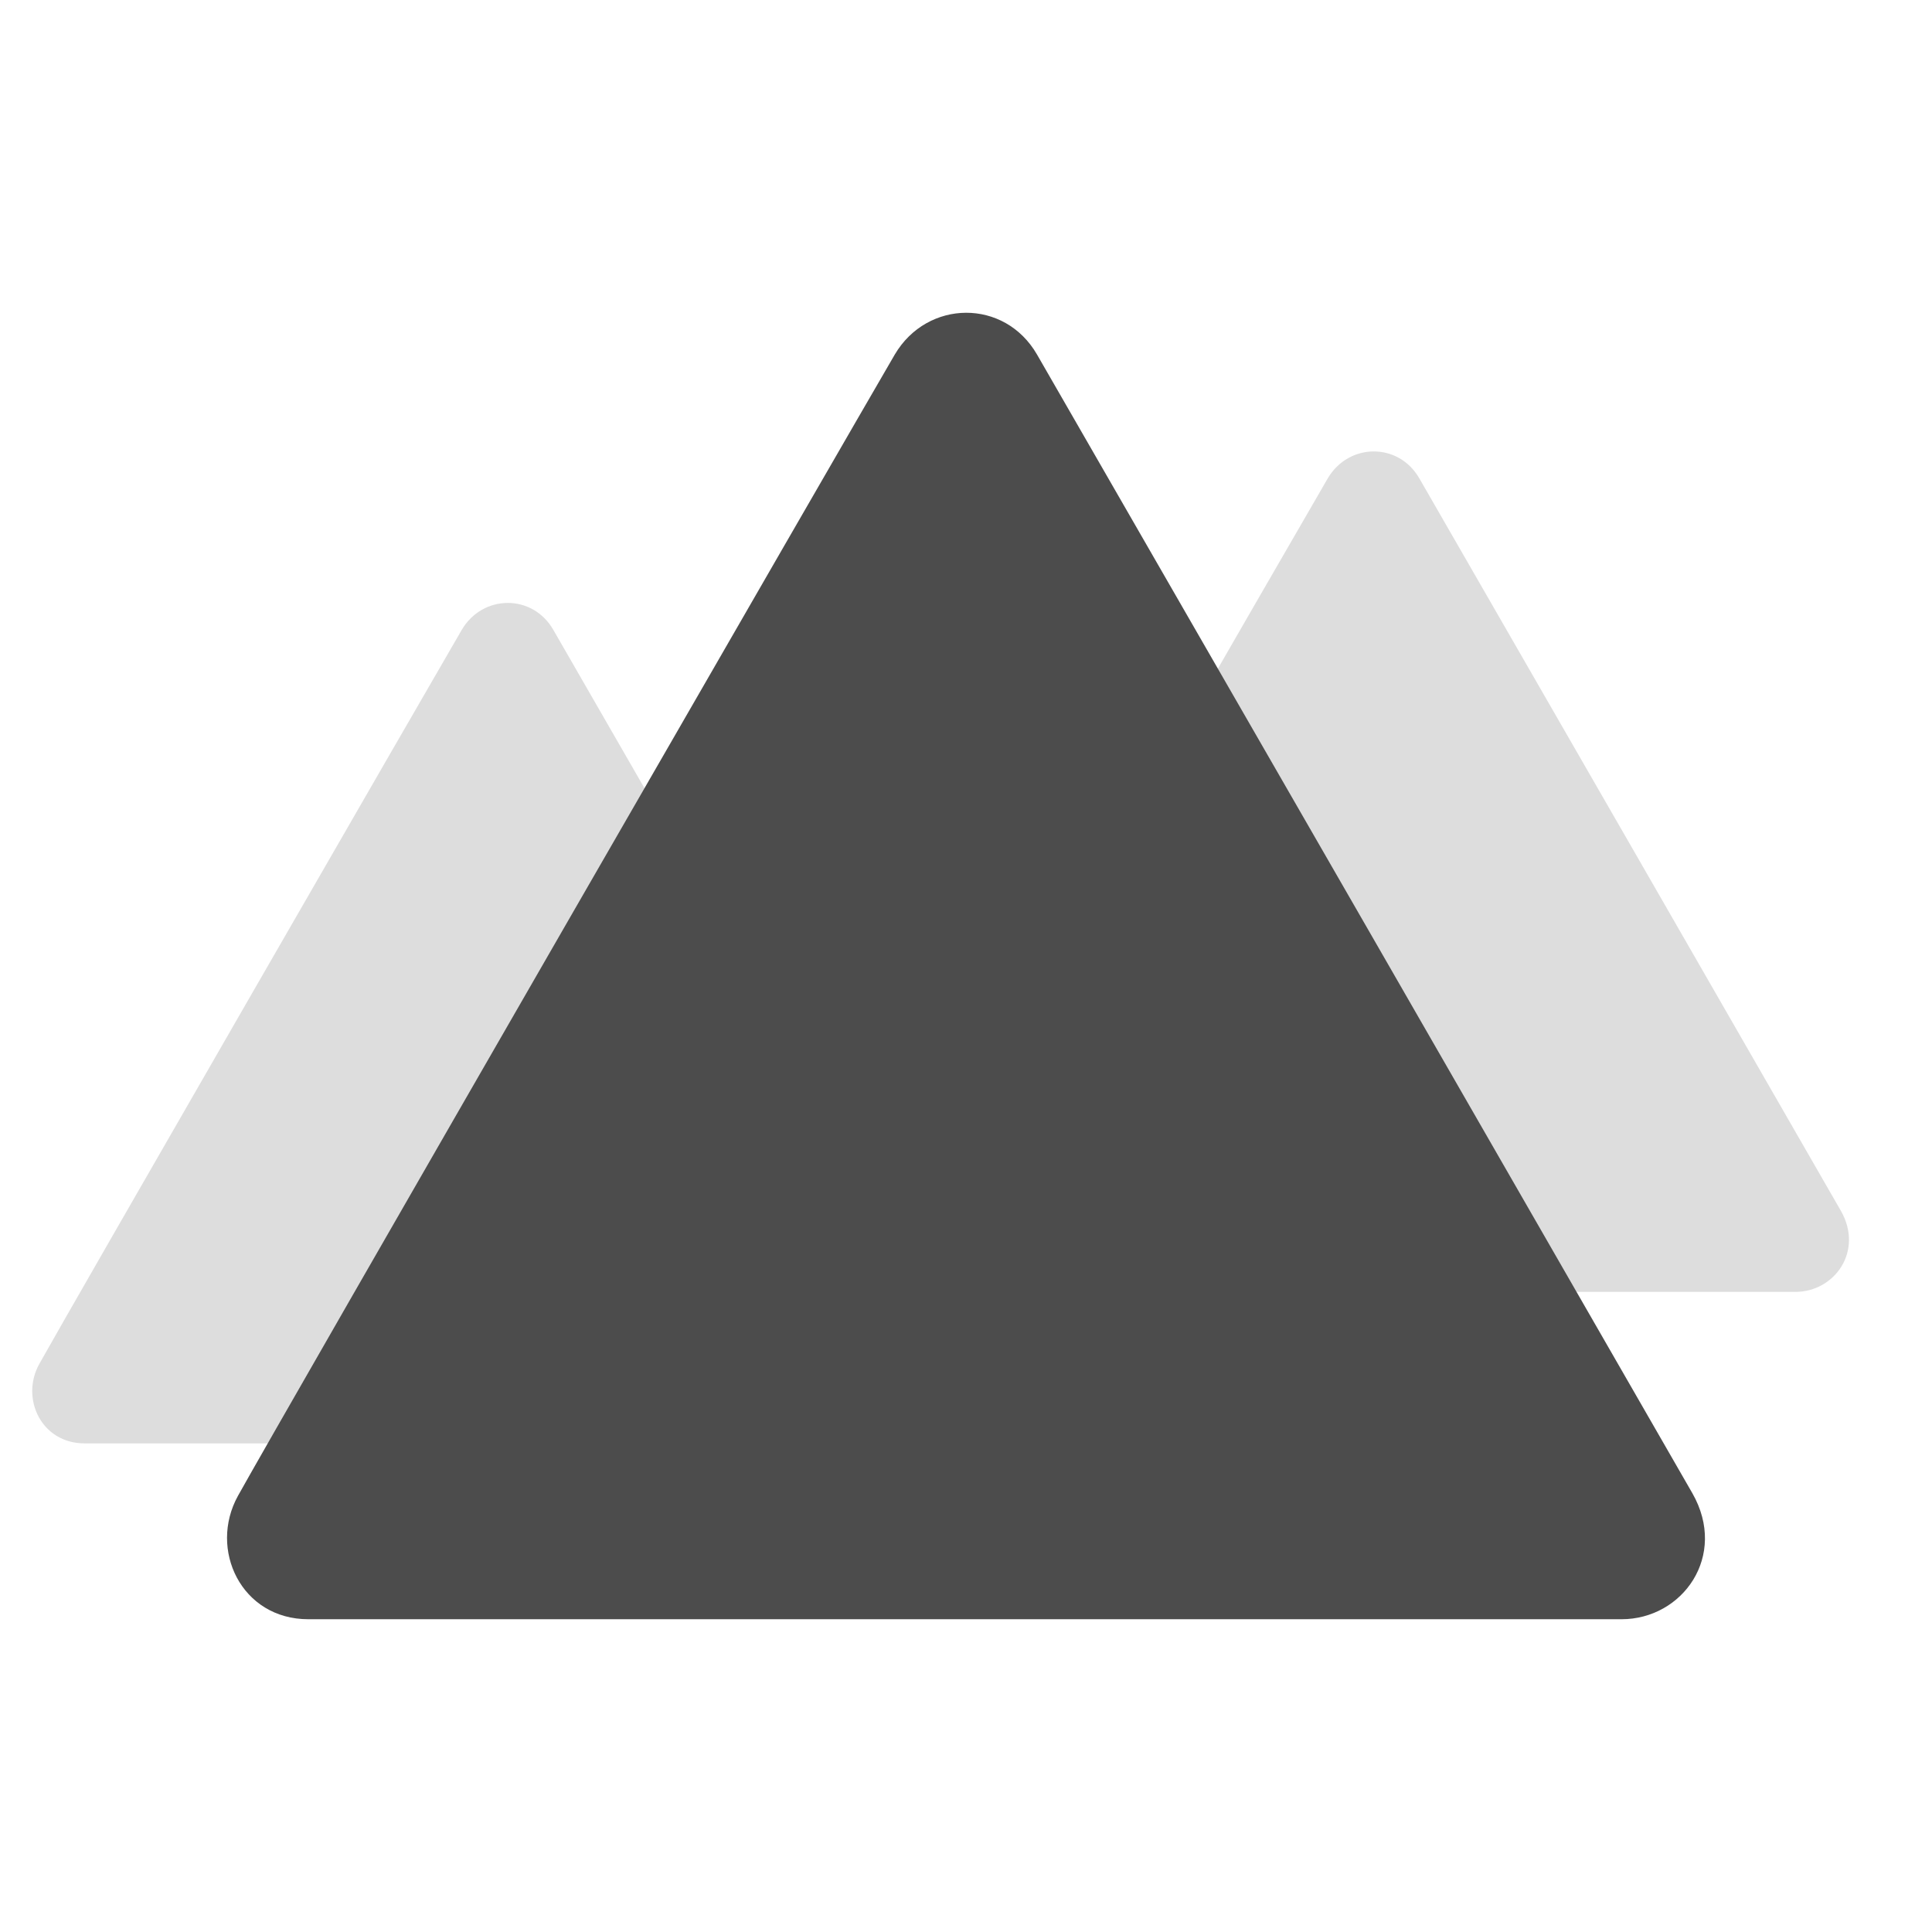 <?xml version="1.0" encoding="utf-8"?>
<!-- Generator: Adobe Illustrator 17.0.2, SVG Export Plug-In . SVG Version: 6.00 Build 0)  -->
<!DOCTYPE svg PUBLIC "-//W3C//DTD SVG 1.1//EN" "http://www.w3.org/Graphics/SVG/1.1/DTD/svg11.dtd">
<svg version="1.1" id="图形" xmlns="http://www.w3.org/2000/svg" xmlns:xlink="http://www.w3.org/1999/xlink" x="0px" y="0px"
	 width="1024px" height="1024px" viewBox="0 0 1024 1024" enable-background="new 0 0 1024 1024" xml:space="preserve">
<path fill="#DDDDDD" d="M44.805,765.019c23.297,0,431.72,0,447.743,0c20.837,0,36.317-21.602,24.174-42.936
	c-9.789-17.114-206.611-359.091-223.461-388.267c-11.047-19.168-37.407-18.838-48.51,0
	C232.445,354.82,34.579,698.081,20.798,722.965C10.735,741.174,21.888,765.019,44.805,765.019z"/>
<path fill="#DDDDDD" d="M503.805,684.728c23.297,0,431.72,0,447.743,0c20.837,0,36.317-21.602,24.174-42.936
	c-9.789-17.114-206.611-359.091-223.461-388.267c-11.047-19.168-37.407-18.838-48.51,0
	c-12.305,21.004-210.172,364.265-223.953,389.149C469.735,660.883,480.888,684.728,503.805,684.728z"/>
<path fill="#4C4C4C" d="M163.428,858.228c36.214,0,671.104,0,696.012,0c32.39,0,56.454-33.581,37.578-66.744
	C881.8,764.881,575.844,233.28,549.651,187.928c-17.173-29.796-58.149-29.284-75.409,0
	c-19.128,32.65-326.709,566.246-348.132,604.928C110.466,821.162,127.805,858.228,163.428,858.228z"/>
</svg>
